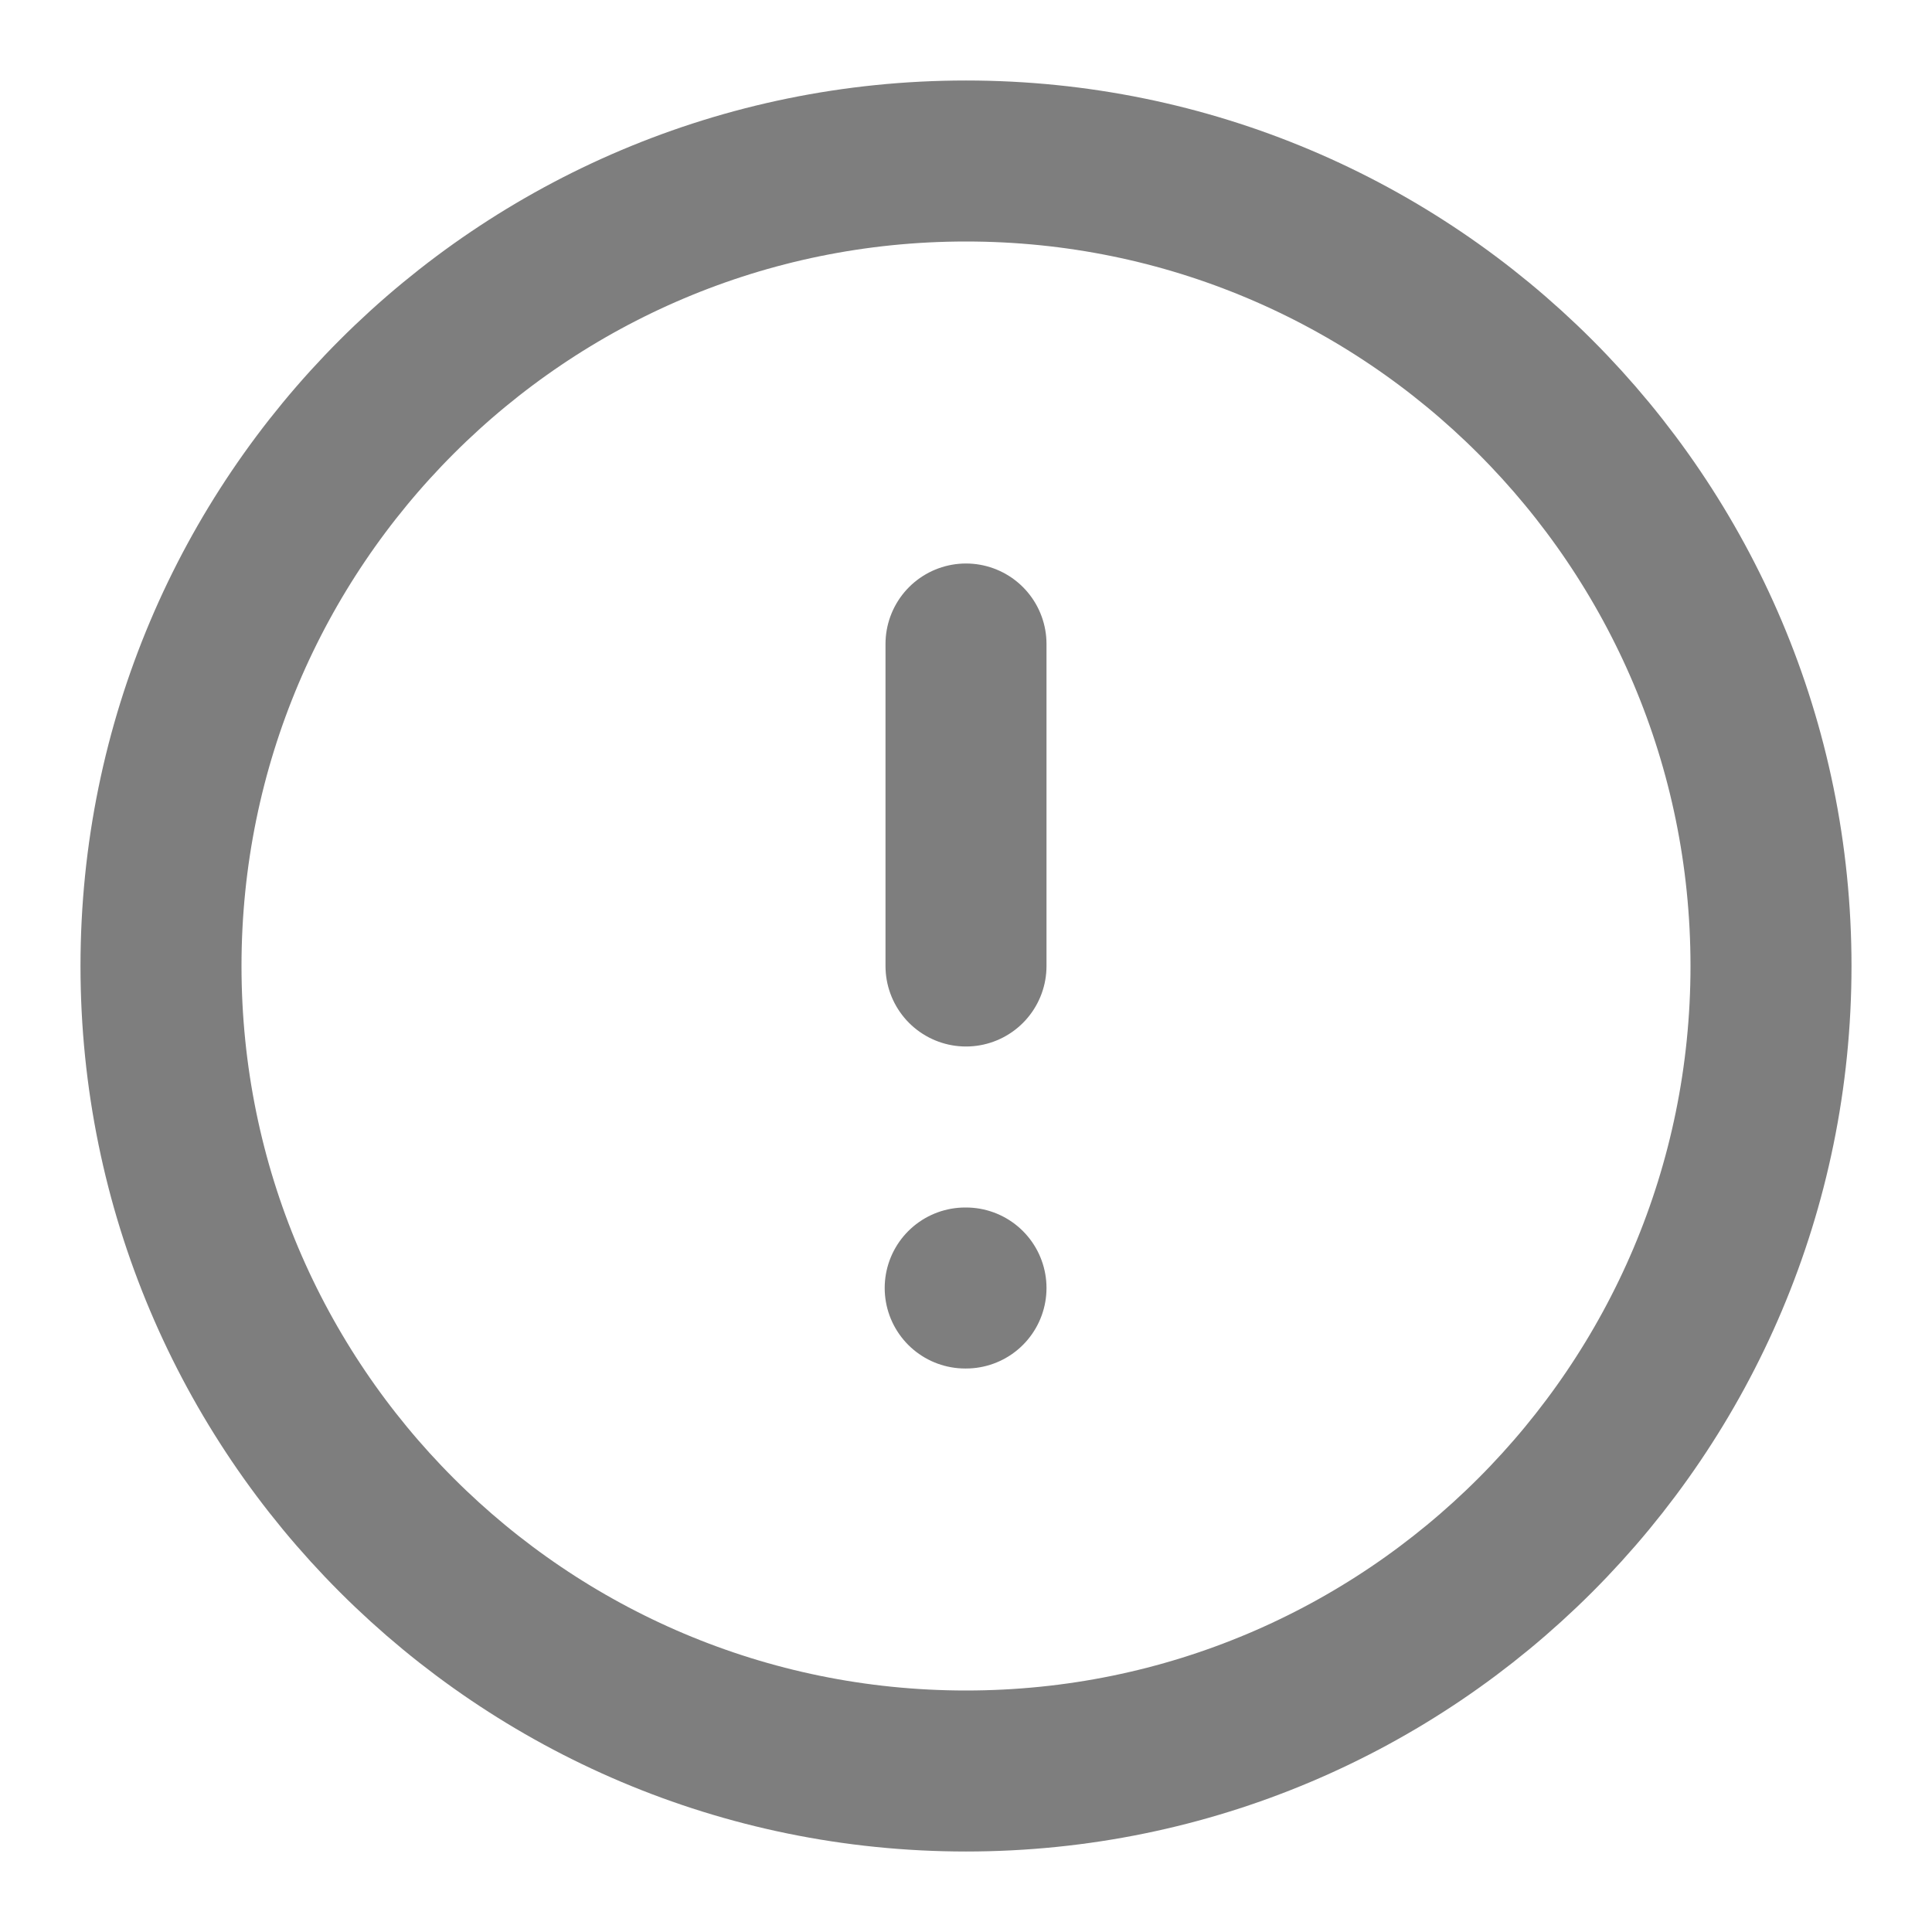 <svg width="24" height="24" viewBox="0 0 24 24" fill="none" xmlns="http://www.w3.org/2000/svg">
<path d="M12 2C6.477 2 2 6.477 2 12C2 17.523 6.477 22 12 22C17.523 22 22 17.523 22 12C22 6.477 17.523 2 12 2Z" stroke="#7E7E7E" stroke-width="2" stroke-linecap="round" stroke-linejoin="round"/>
<path d="M12 8V12" stroke="#7E7E7E" stroke-width="2" stroke-linecap="round" stroke-linejoin="round"/>
<path d="M12 16H11.99" stroke="#7E7E7E" stroke-width="2" stroke-linecap="round" stroke-linejoin="round"/>
</svg>
